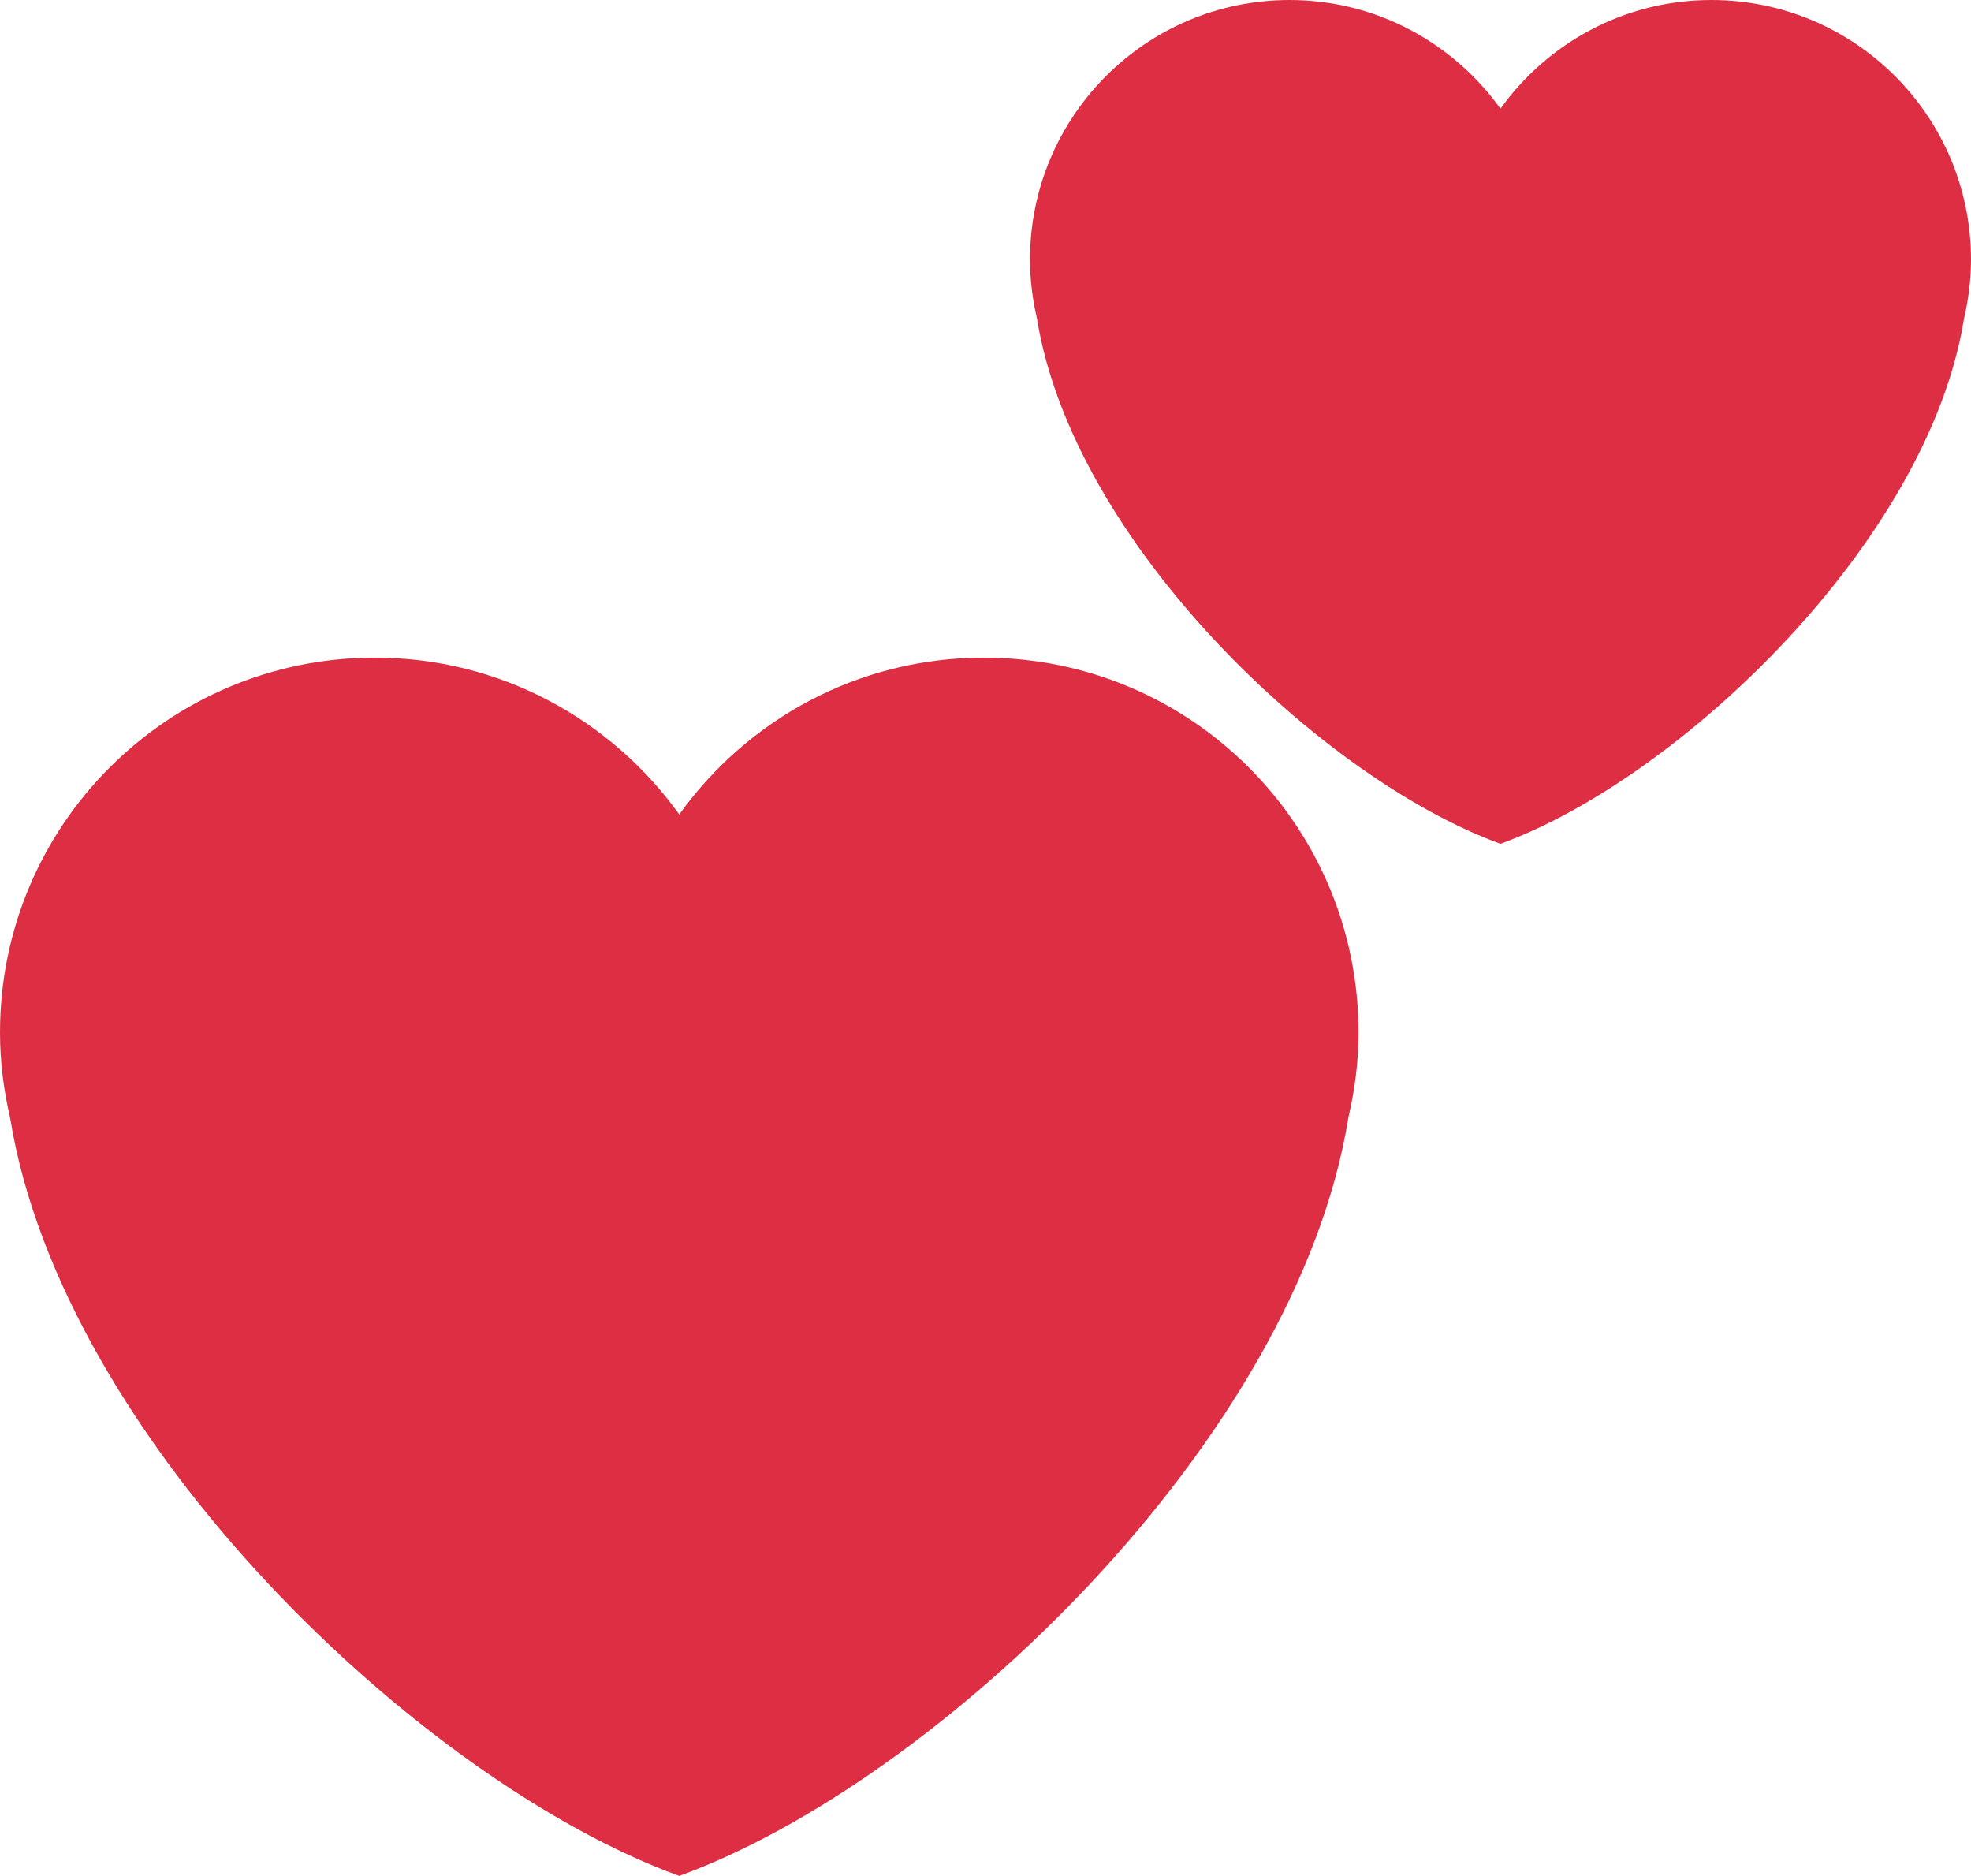 <?xml version="1.0" encoding="UTF-8" standalone="no"?>
<svg
   xmlns:dc="http://purl.org/dc/elements/1.1/"
   xmlns:cc="http://creativecommons.org/ns#"
   xmlns:rdf="http://www.w3.org/1999/02/22-rdf-syntax-ns#"
   xmlns:svg="http://www.w3.org/2000/svg"
   xmlns="http://www.w3.org/2000/svg"
   xmlns:sodipodi="http://sodipodi.sourceforge.net/DTD/sodipodi-0.dtd"
   xmlns:inkscape="http://www.inkscape.org/namespaces/inkscape"
   viewBox="0 0 35.769 34.036"
   id="svg2"
   version="1.1"
   inkscape:version="0.91 r13725"
   sodipodi:docname="1f495.svg"
   width="35.769"
   height="34.036">
  <defs
     id="defs8" />
  <sodipodi:namedview
     pagecolor="#ffffff"
     bordercolor="#666666"
     borderopacity="1"
     objecttolerance="10"
     gridtolerance="10"
     guidetolerance="10"
     inkscape:pageopacity="0"
     inkscape:pageshadow="2"
     inkscape:window-width="640"
     inkscape:window-height="480"
     id="namedview6"
     showgrid="false"
     inkscape:zoom="6.5555556"
     inkscape:cx="17.884"
     inkscape:cy="17.018"
     inkscape:window-x="0"
     inkscape:window-y="0"
     inkscape:window-maximized="0"
     inkscape:current-layer="svg2" />
  <path
     d="m 24.654,18.733 c 0,-3.757 -3.045,-6.801 -6.801,-6.801 -2.28,0 -4.292,1.125 -5.526,2.845 C 11.093,13.057 9.08,11.932 6.801,11.932 3.045,11.932 0,14.976 0,18.733 c 0,0.531 0.067,1.049 0.183,1.545 0.945,5.867 7.468,12.059 12.144,13.758 4.675,-1.699 11.2,-7.891 12.142,-13.756 0.117,-0.498 0.185,-1.016 0.185,-1.547 z M 35.769,4.711 C 35.769,2.109 33.66,0 31.058,0 29.479,0 28.085,0.78 27.23,1.972 26.375,0.781 24.981,0 23.403,0 c -2.602,0 -4.711,2.109 -4.711,4.711 0,0.369 0.047,0.727 0.127,1.07 0.654,4.064 5.173,8.353 8.411,9.529 3.238,-1.177 7.758,-5.465 8.412,-9.528 0.08,-0.344 0.127,-0.702 0.127,-1.071 z"
     id="path4"
     inkscape:connector-curvature="0"
     style="fill:#dd2e44" />
</svg>
